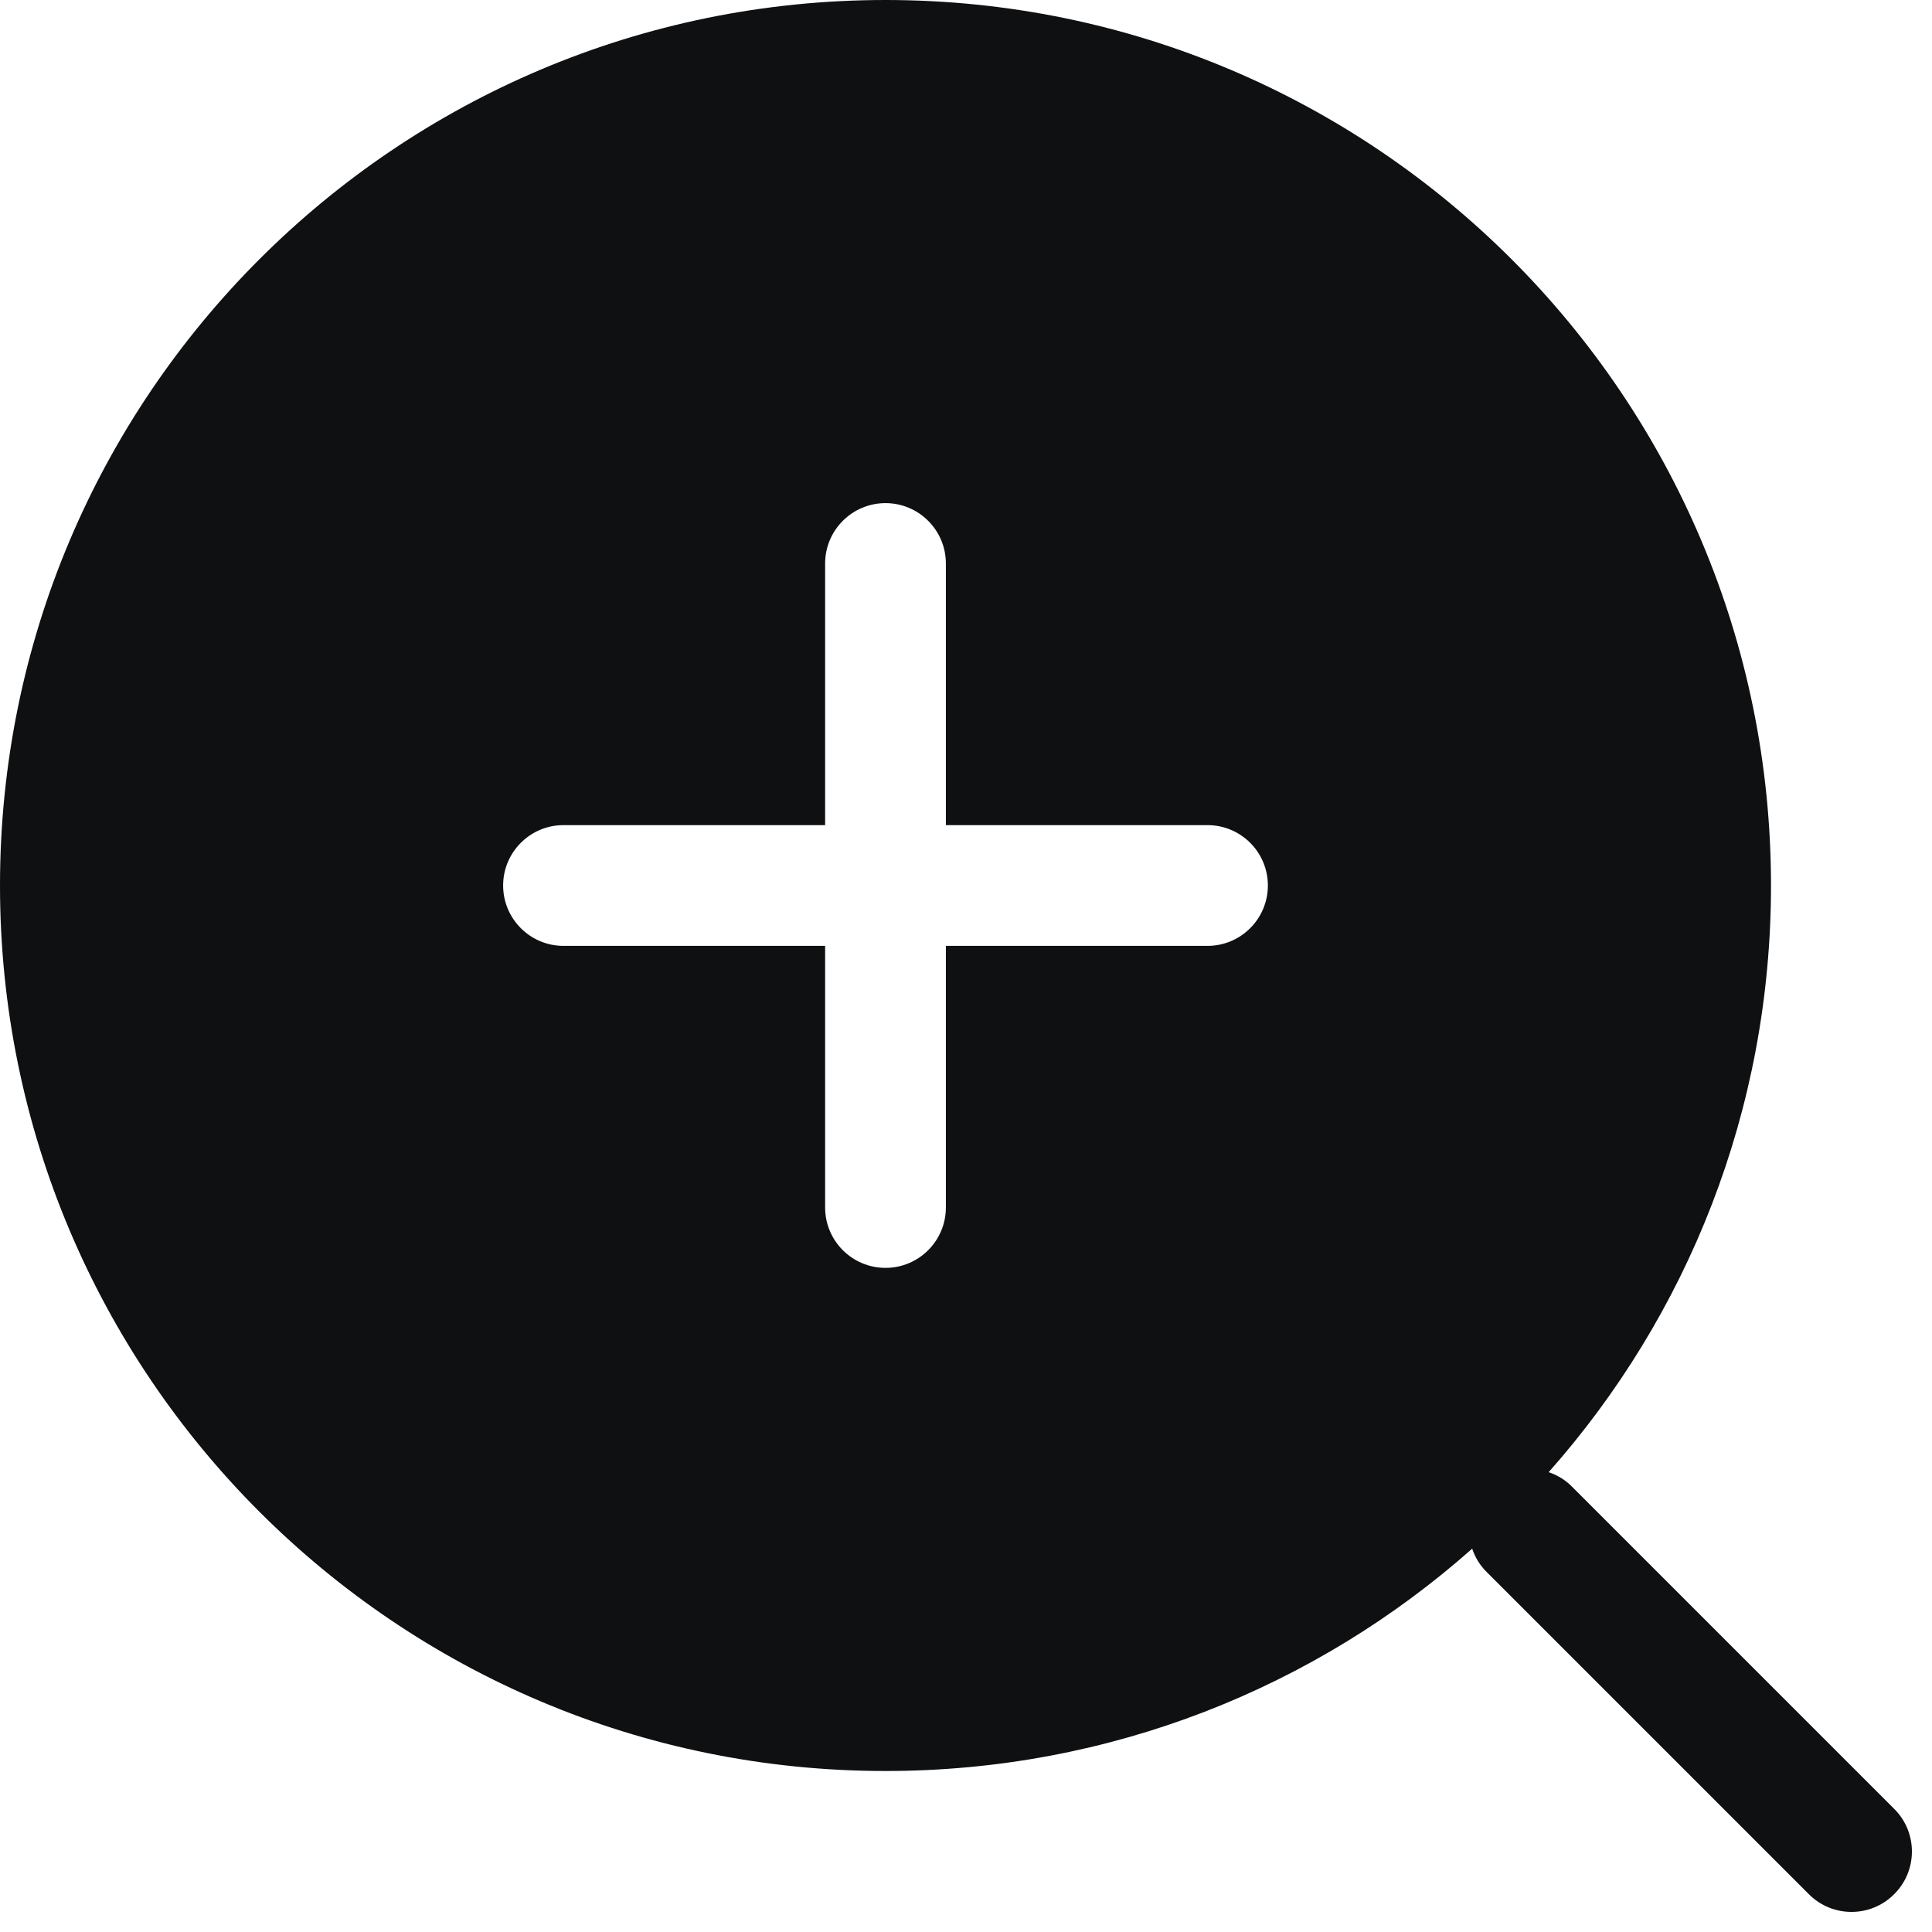 <svg viewBox="0 0 12 12" fill="none" xmlns="http://www.w3.org/2000/svg">
<path fill-rule="evenodd" clip-rule="evenodd" d="M11 5.5C11 6.898 10.479 8.174 9.619 9.144C9.673 9.162 9.723 9.192 9.765 9.235L11.765 11.235C11.912 11.381 11.912 11.619 11.765 11.765C11.619 11.912 11.381 11.912 11.235 11.765L9.235 9.765C9.192 9.723 9.162 9.673 9.144 9.619C8.174 10.479 6.898 11 5.5 11C2.462 11 0 8.538 0 5.5C0 2.462 2.462 0 5.5 0C8.538 0 11 2.462 11 5.5ZM5.875 3.5C5.875 3.293 5.707 3.125 5.5 3.125C5.293 3.125 5.125 3.293 5.125 3.5V5.125H3.5C3.293 5.125 3.125 5.293 3.125 5.5C3.125 5.707 3.293 5.875 3.5 5.875H5.125V7.5C5.125 7.707 5.293 7.875 5.5 7.875C5.707 7.875 5.875 7.707 5.875 7.5V5.875H7.5C7.707 5.875 7.875 5.707 7.875 5.5C7.875 5.293 7.707 5.125 7.5 5.125H5.875V3.5Z" fill="#0E1011"/>
</svg>
